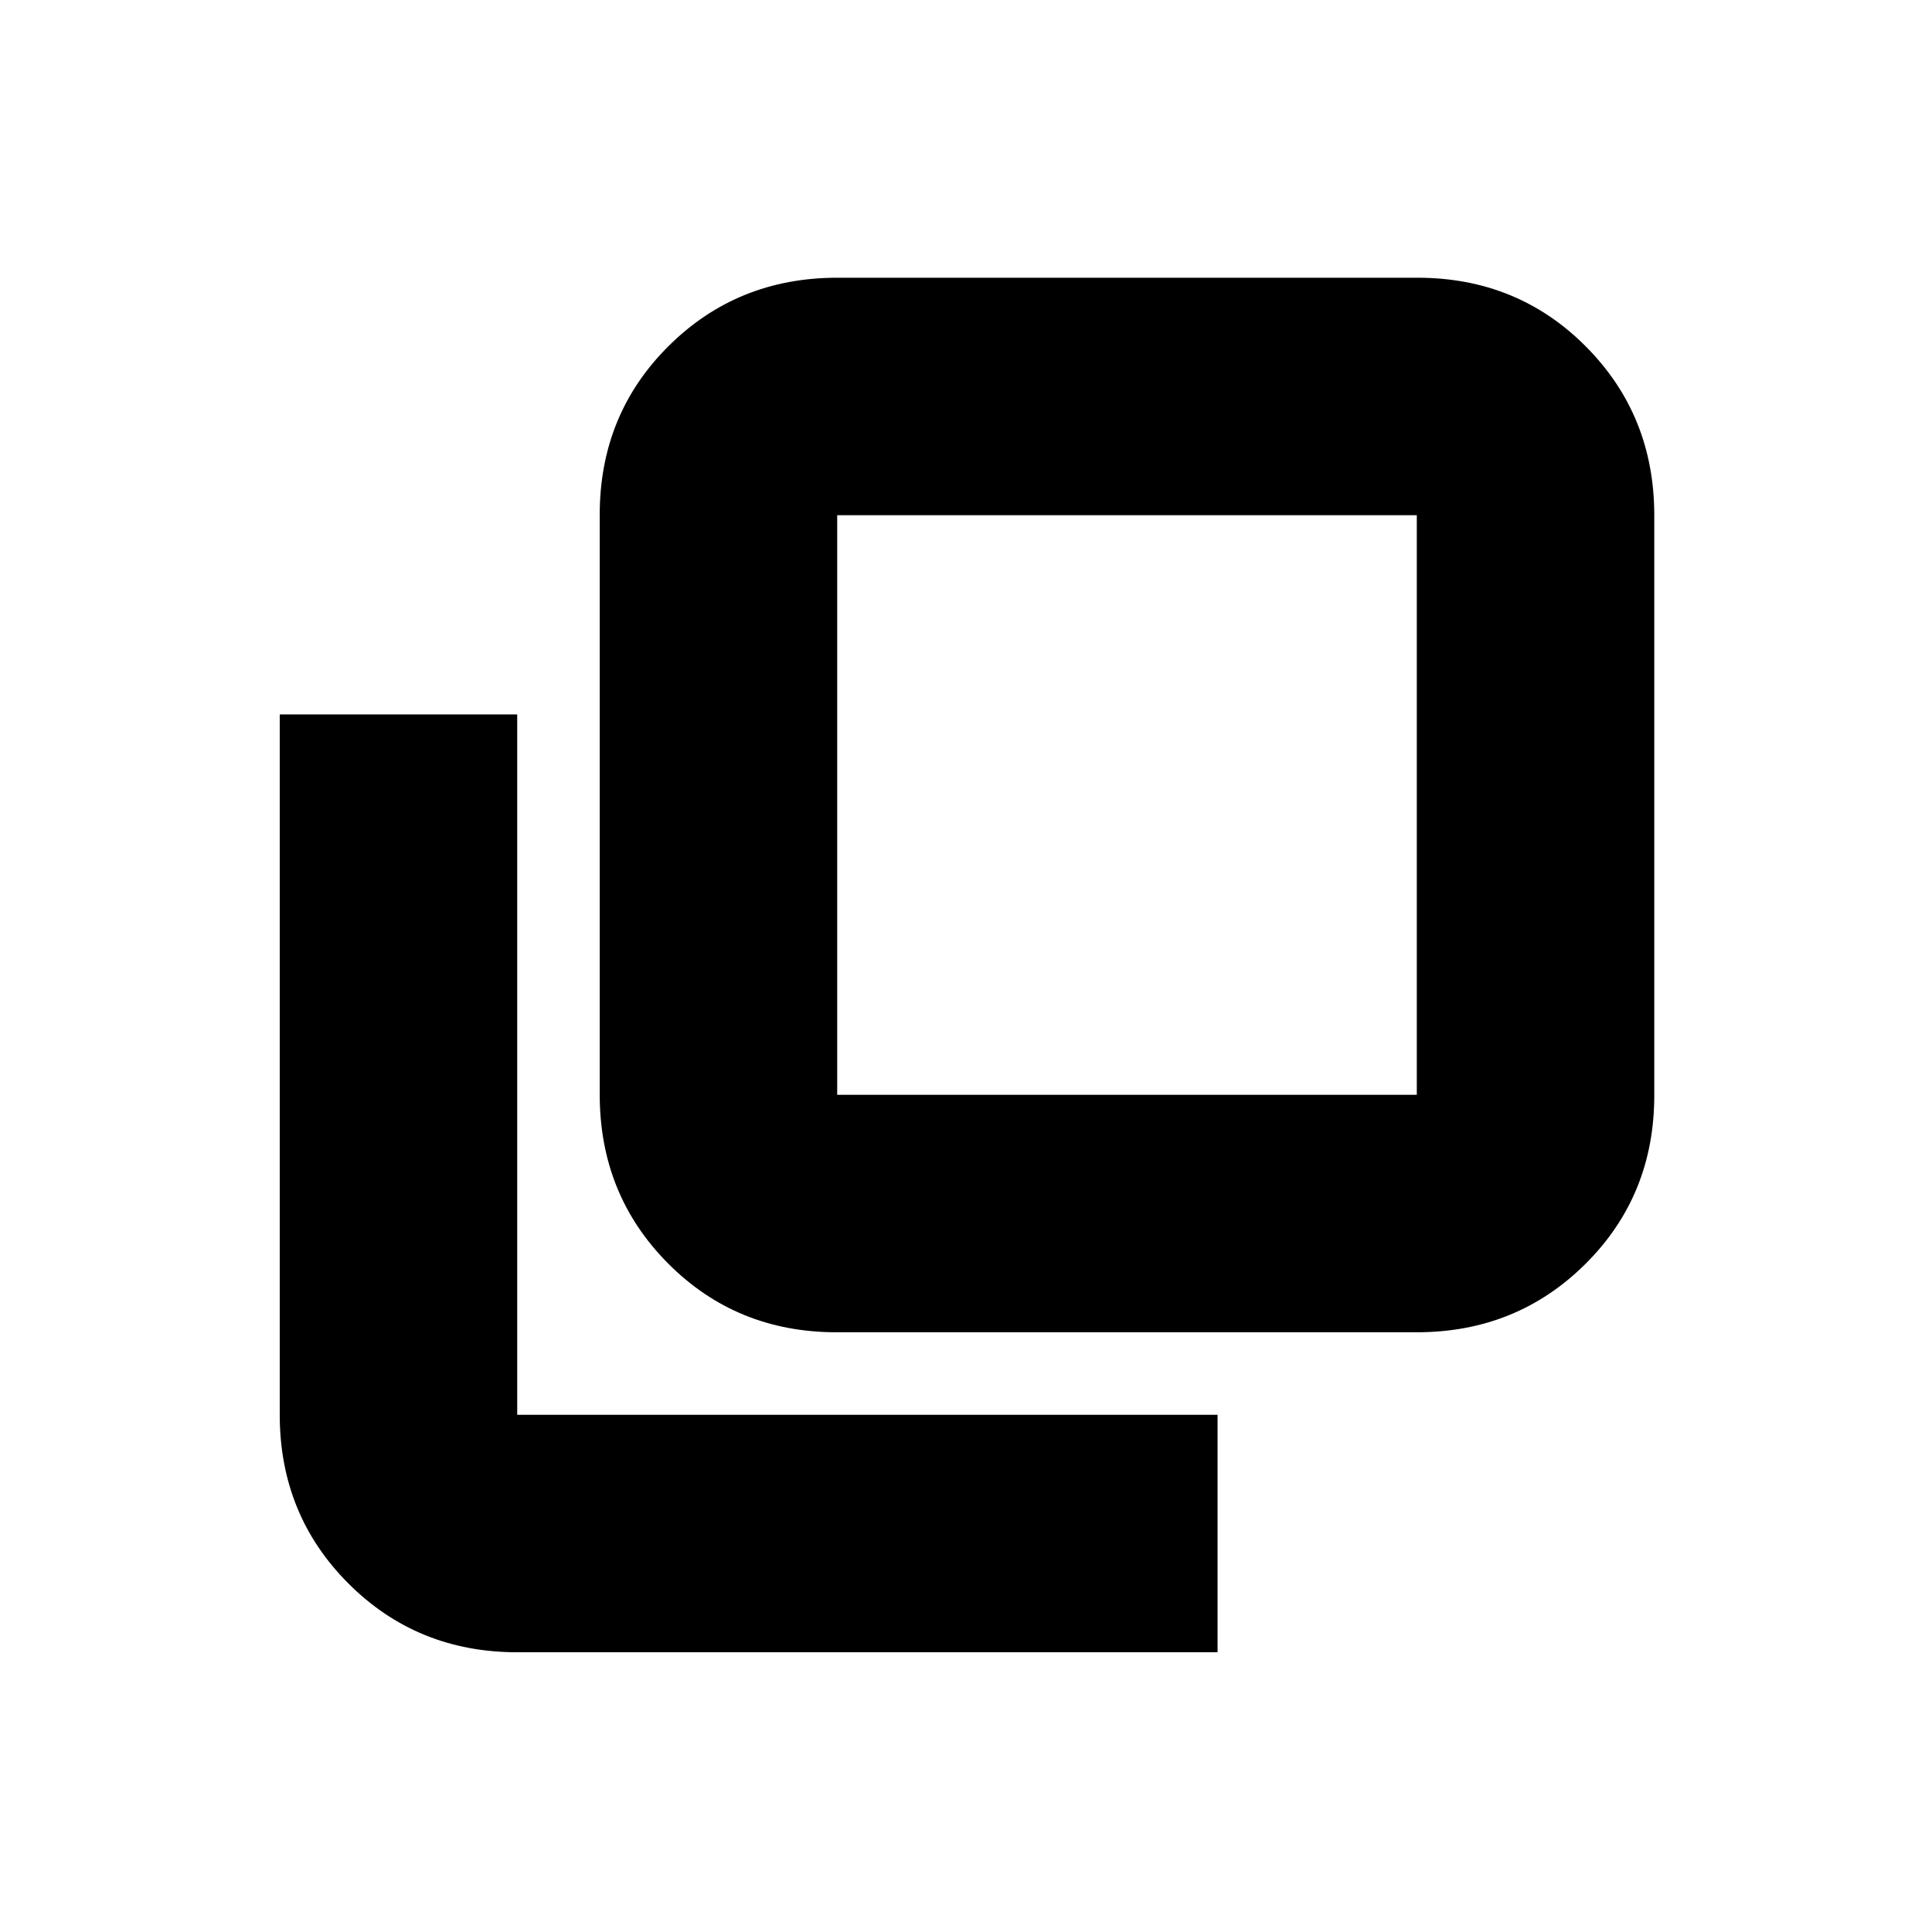 <svg xmlns="http://www.w3.org/2000/svg" height="20" viewBox="0 96 960 960" width="20"><path d="M415.723 758Q366 758 332 723.834q-34-34.167-34-83.889V351.723Q298 302 332.166 268q34.167-34 83.889-34h288.222Q754 234 788 268.166q34 34.167 34 83.889v288.222Q822 690 787.834 724q-34.167 34-83.889 34H415.723ZM416 352v288h288V352H416ZM257 917q-49.7 0-83.85-34.15Q139 848.7 139 799V451h118v348h348v118H257Zm159-565v288-288Z"/></svg>
